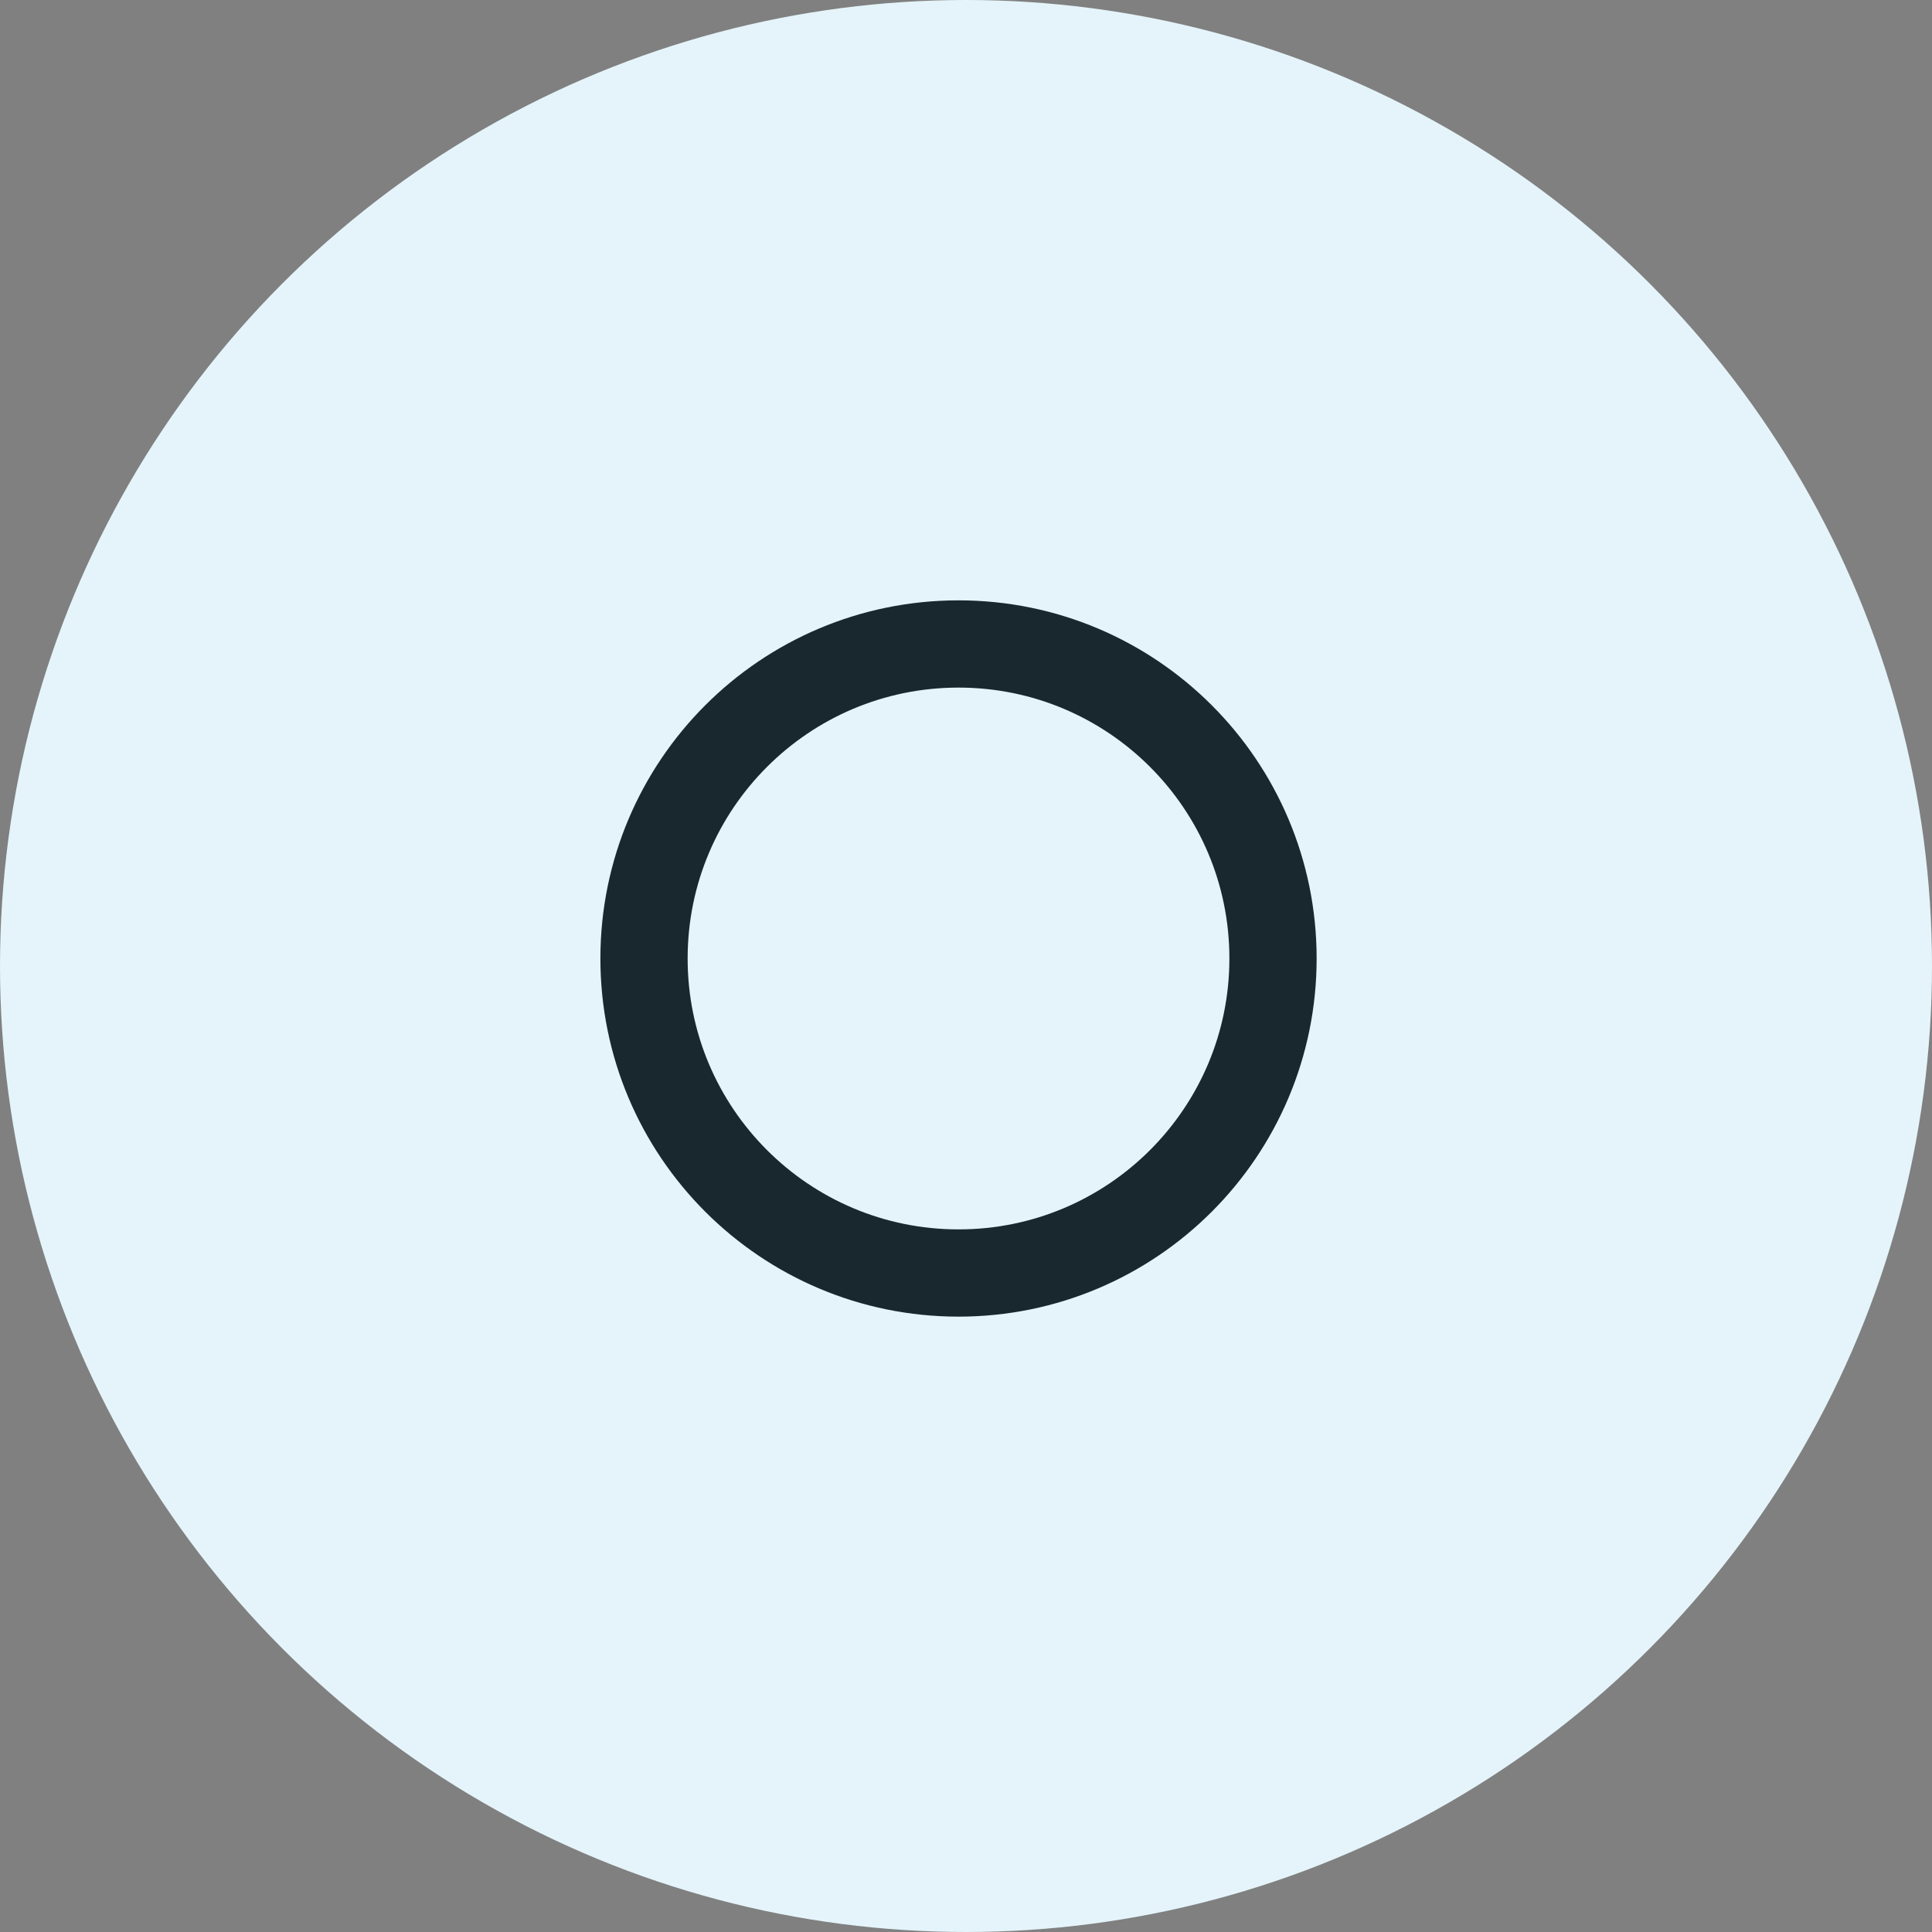 <svg width="44" height="44" viewBox="0 0 44 44" fill="none" xmlns="http://www.w3.org/2000/svg">
<rect x="0" y="0" width="44" height="44" fill="#808080" stroke="none"/>
<g id="Group 56">
<circle id="Ellipse 43" cx="22" cy="22" r="22" fill="#E4F4FA"/>
<path id="Vector_27" d="M21.83 28.992C25.786 28.992 28.992 25.785 28.992 21.829C28.992 17.873 25.786 14.666 21.83 14.666C17.873 14.666 14.667 17.873 14.667 21.829C14.667 25.785 17.873 28.992 21.83 28.992Z" fill="#E4F4FA" stroke="#18282E" stroke-width="1.987" stroke-linecap="round" stroke-linejoin="round"/>
</g>
</svg>
